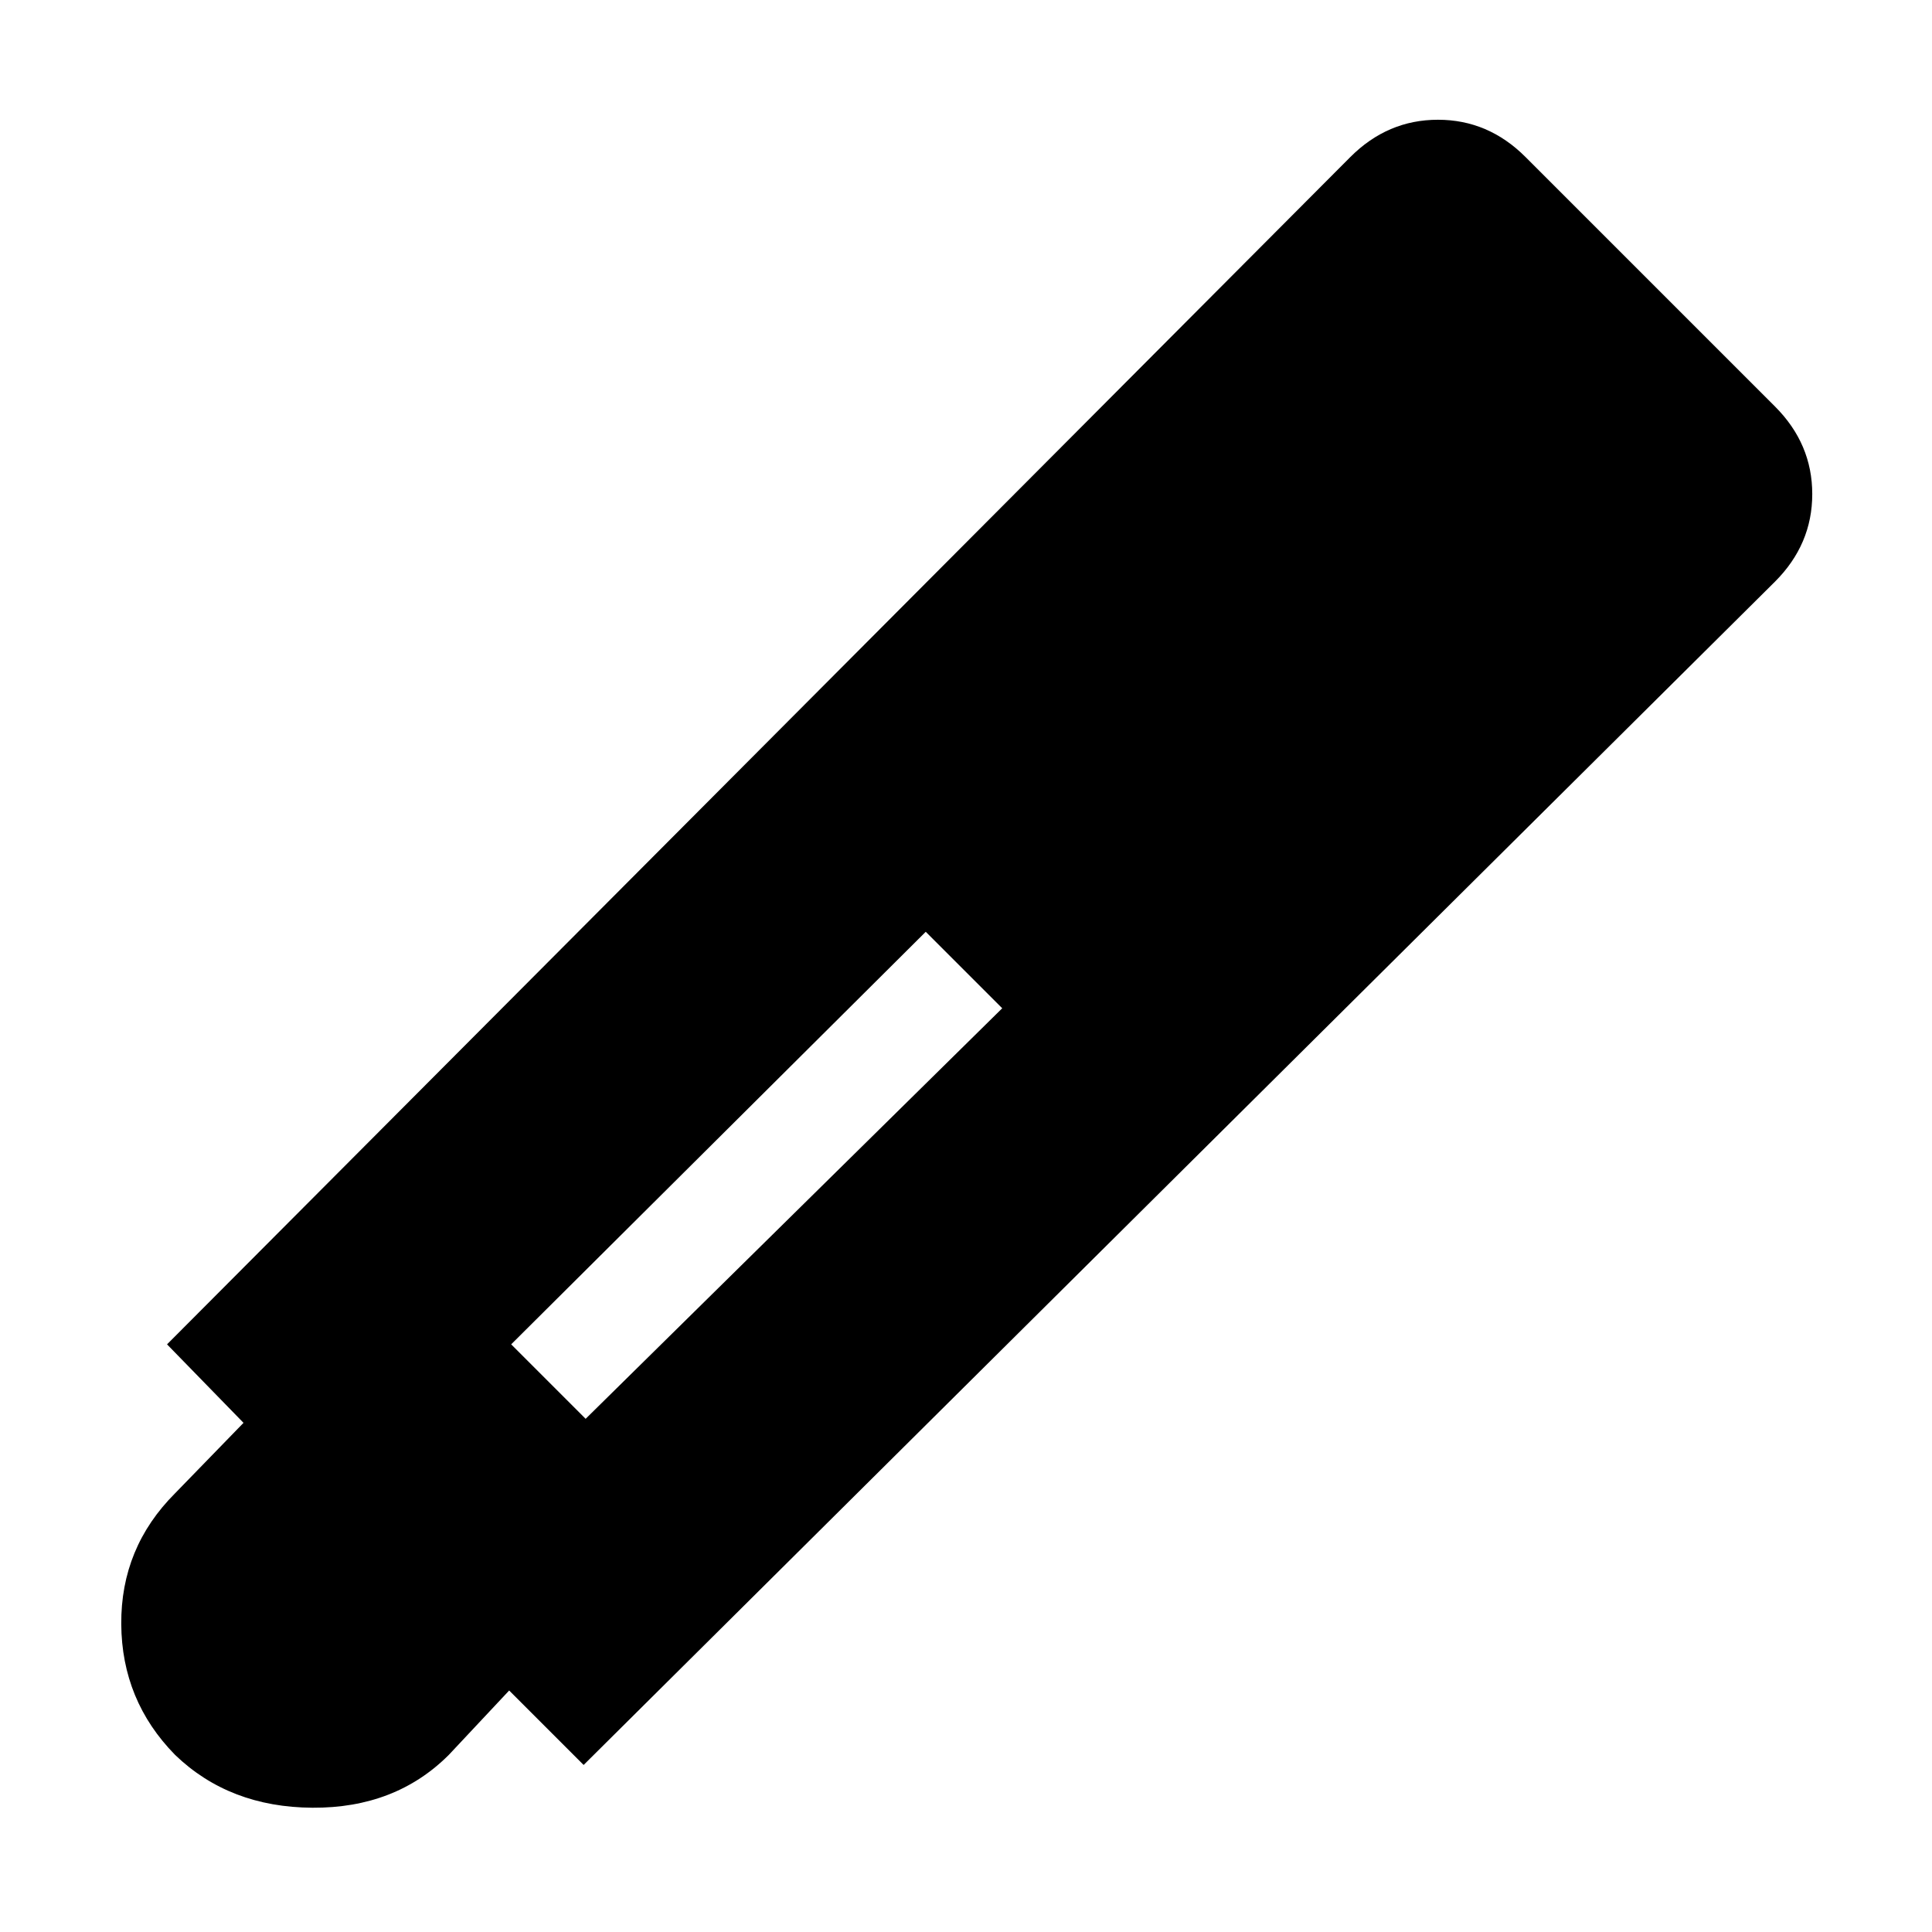 <svg xmlns="http://www.w3.org/2000/svg" height="24" viewBox="0 -960 960 960" width="24"><path d="m290-83-37-37-30 32q-26.5 26.5-67.75 26.25T87-88q-26.5-27-26.75-65T87-218l34-35-38-39 588-590q18.5-18.5 43.5-18.5T758-882l124 124q18.5 18.5 18.5 43.5T882-671L290-83Zm170-414L254-292l37 37 207-204-38-38Z"/></svg>